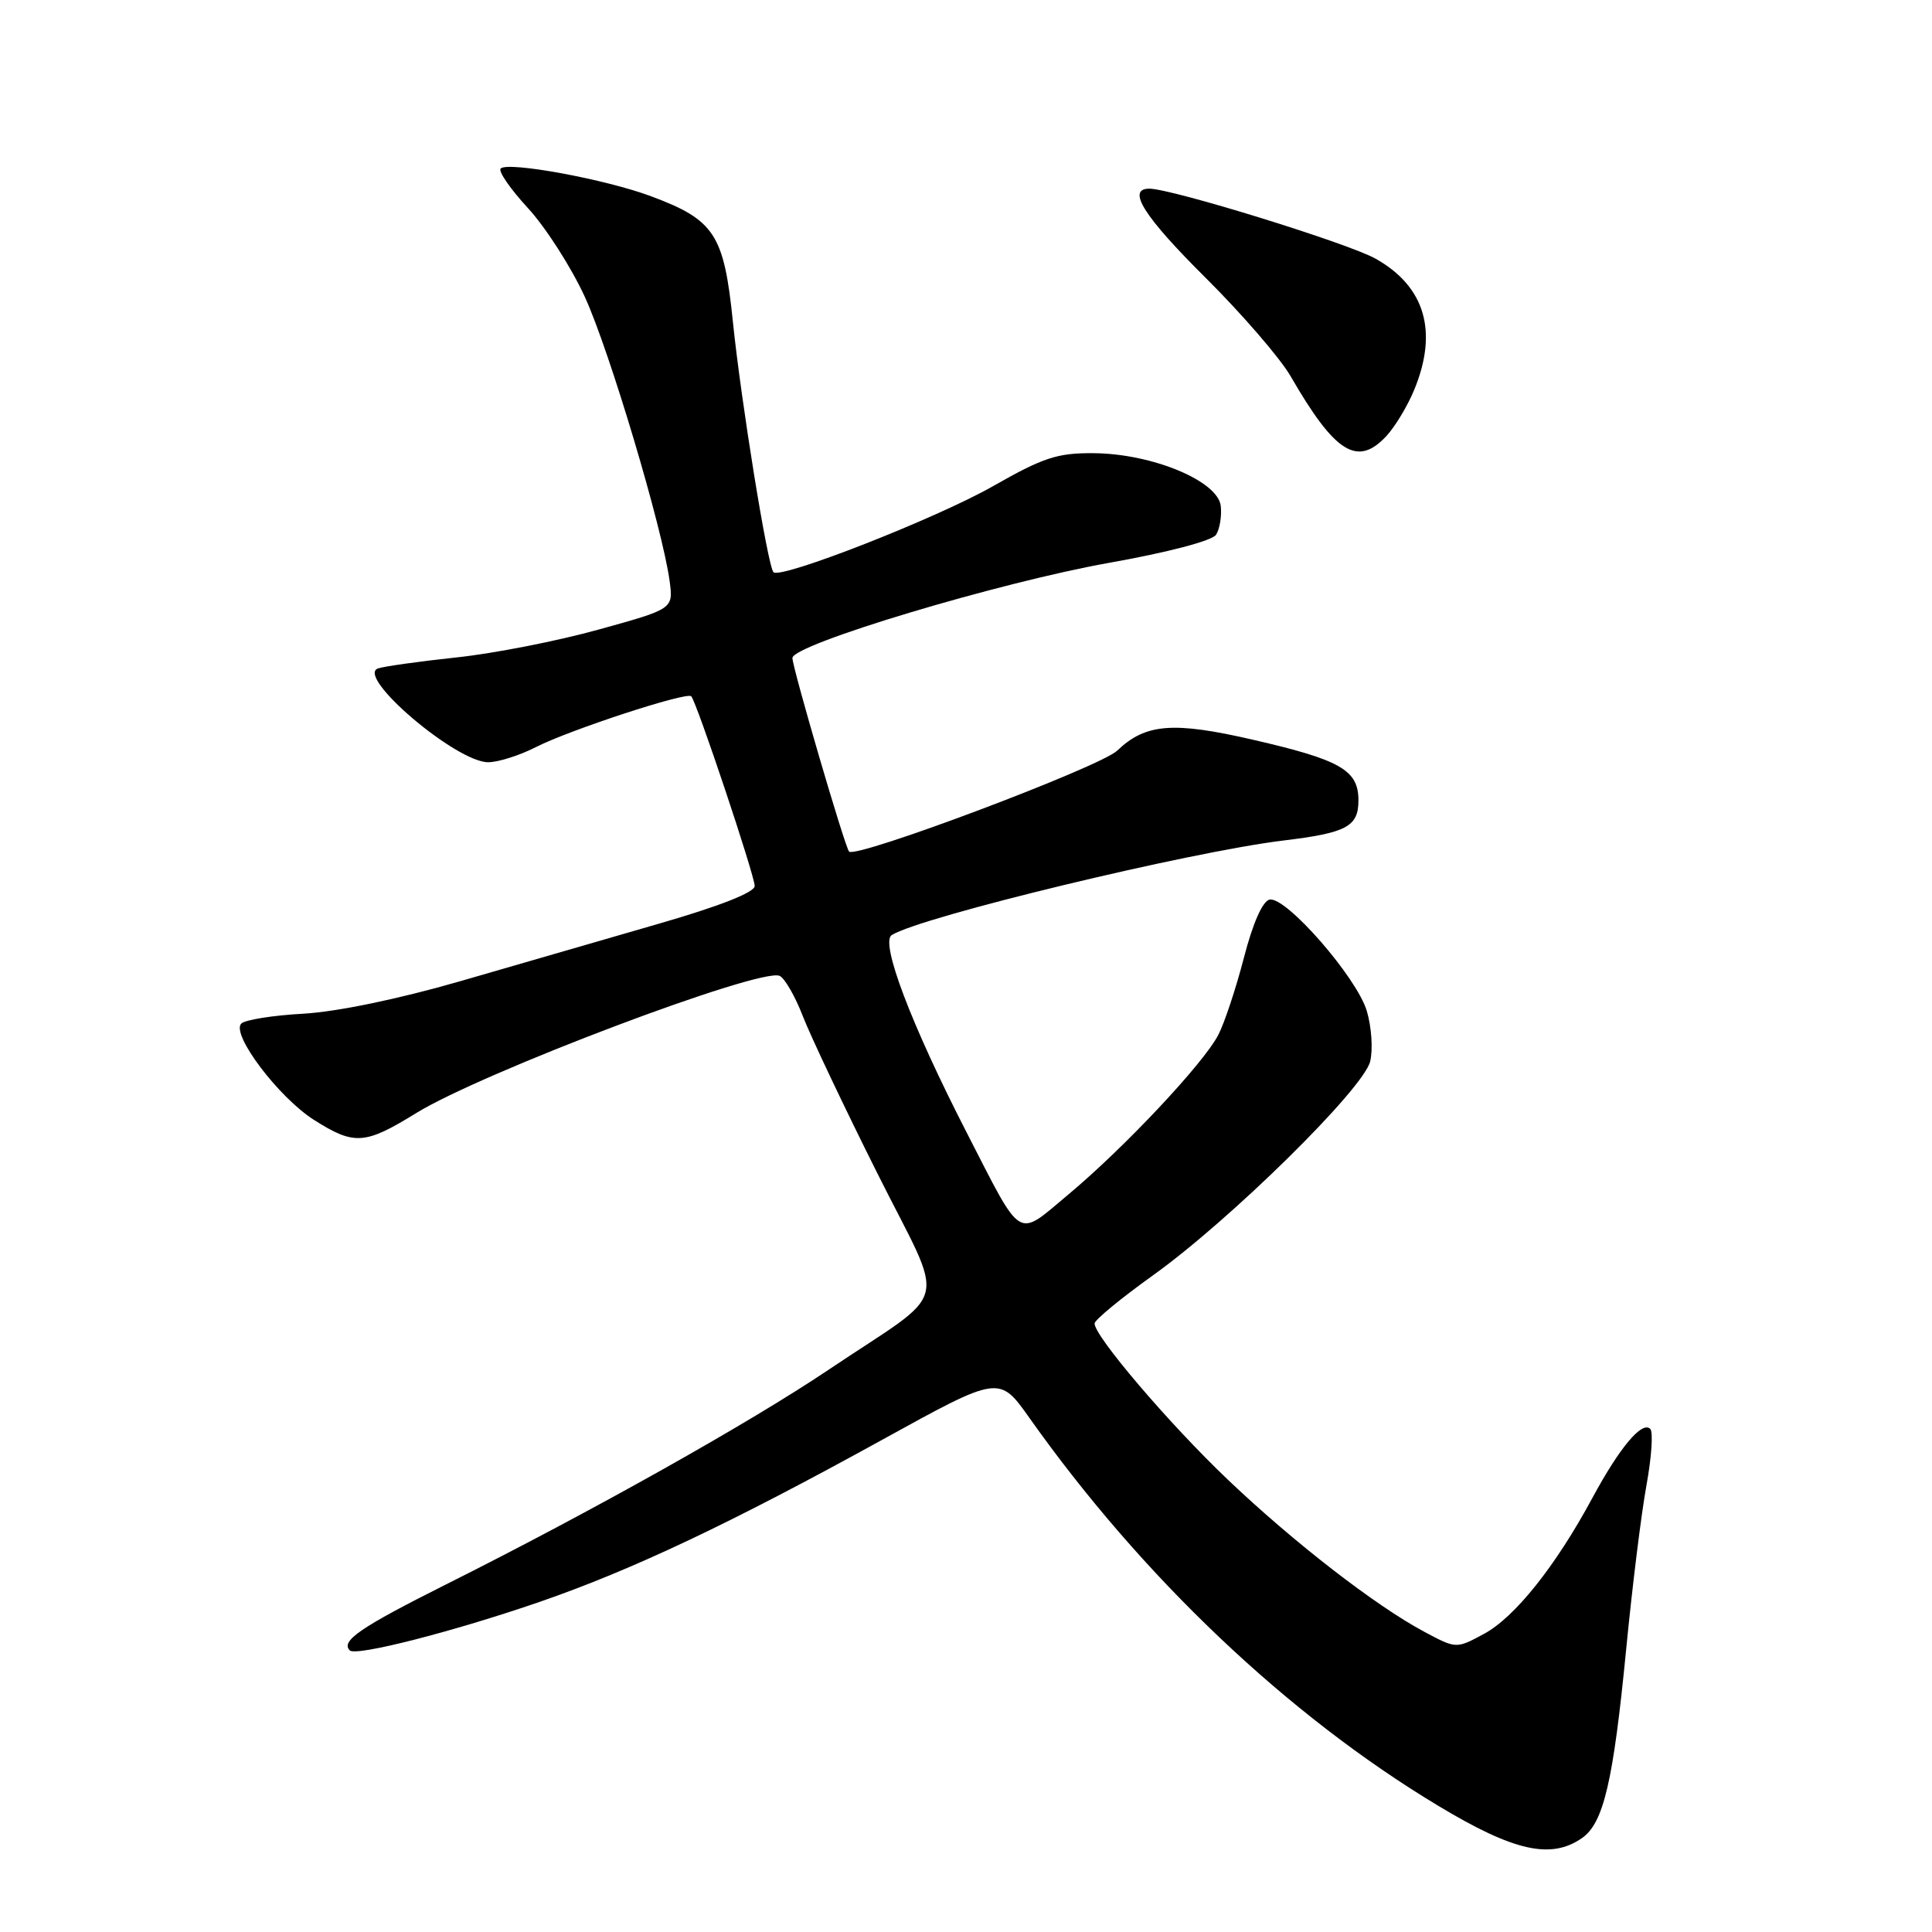 <?xml version="1.0" encoding="UTF-8" standalone="no"?>
<!DOCTYPE svg PUBLIC "-//W3C//DTD SVG 1.1//EN" "http://www.w3.org/Graphics/SVG/1.1/DTD/svg11.dtd" >
<svg xmlns="http://www.w3.org/2000/svg" xmlns:xlink="http://www.w3.org/1999/xlink" version="1.1" viewBox="0 0 256 256">
 <g >
 <path fill="currentColor"
d=" M 209.64 243.54 C 212.49 241.54 213.77 236.05 215.48 218.50 C 216.28 210.25 217.49 200.48 218.17 196.78 C 218.84 193.09 219.07 189.74 218.67 189.34 C 217.58 188.25 214.61 191.79 210.99 198.50 C 206.12 207.53 200.72 214.30 196.63 216.50 C 192.96 218.48 192.96 218.48 188.73 216.22 C 182.31 212.80 171.39 204.35 162.67 196.04 C 154.88 188.62 144.97 176.99 145.04 175.36 C 145.06 174.89 148.53 172.03 152.76 169.00 C 162.98 161.69 180.63 144.32 181.55 140.66 C 181.94 139.10 181.74 136.08 181.11 133.96 C 179.77 129.49 170.41 118.77 168.23 119.20 C 167.31 119.39 166.02 122.28 164.83 126.88 C 163.78 130.94 162.25 135.55 161.44 137.11 C 159.49 140.90 148.95 152.11 141.57 158.27 C 134.61 164.08 135.59 164.67 128.07 150.03 C 120.72 135.71 116.60 124.86 118.16 123.90 C 122.12 121.45 157.56 112.90 170.00 111.38 C 178.45 110.36 180.00 109.53 180.00 106.05 C 180.00 102.05 177.67 100.70 166.03 98.02 C 155.45 95.58 151.79 95.87 148.04 99.46 C 145.77 101.63 113.46 113.79 112.51 112.84 C 111.97 112.31 105.00 88.47 105.00 87.19 C 105.00 85.40 132.33 77.19 146.95 74.58 C 154.73 73.20 160.62 71.65 161.13 70.86 C 161.62 70.11 161.90 68.40 161.76 67.06 C 161.41 63.74 152.69 60.11 144.92 60.05 C 140.11 60.01 138.27 60.61 131.58 64.42 C 124.12 68.67 103.44 76.78 102.49 75.82 C 101.73 75.06 98.20 53.24 97.11 42.62 C 95.93 31.06 94.69 29.15 86.31 26.02 C 80.30 23.76 67.30 21.37 66.34 22.33 C 65.99 22.68 67.62 25.04 69.96 27.58 C 72.30 30.12 75.69 35.41 77.50 39.35 C 80.77 46.49 87.80 70.06 88.73 77.00 C 89.22 80.68 89.22 80.68 79.36 83.41 C 73.94 84.92 65.45 86.59 60.50 87.11 C 55.55 87.64 50.87 88.30 50.09 88.57 C 47.08 89.62 60.44 101.00 64.69 101.00 C 66.00 101.00 68.85 100.10 71.02 98.99 C 75.47 96.72 90.98 91.64 91.59 92.26 C 92.29 92.95 100.00 116.01 100.00 117.40 C 100.00 118.24 95.34 120.08 87.25 122.41 C 80.24 124.44 68.42 127.86 61.00 130.01 C 52.80 132.38 44.63 134.07 40.19 134.32 C 36.17 134.54 32.47 135.13 31.97 135.63 C 30.58 137.02 36.91 145.41 41.60 148.39 C 46.94 151.78 48.34 151.69 55.13 147.50 C 63.85 142.12 100.61 128.23 103.29 129.30 C 103.95 129.57 105.35 131.98 106.38 134.65 C 107.42 137.32 111.85 146.67 116.23 155.42 C 125.43 173.83 126.27 170.42 109.76 181.52 C 99.31 188.54 78.48 200.24 59.13 209.93 C 47.73 215.65 45.11 217.44 46.35 218.69 C 47.17 219.50 60.07 216.20 71.50 212.26 C 83.82 208.00 96.81 201.85 116.95 190.75 C 132.40 182.23 132.40 182.23 136.39 187.86 C 151.33 208.97 170.65 227.30 190.58 239.28 C 200.61 245.32 205.53 246.42 209.64 243.54 Z  M 183.73 57.75 C 184.87 56.51 186.53 53.76 187.40 51.63 C 190.58 43.91 188.82 37.95 182.26 34.27 C 178.63 32.23 155.26 25.00 152.29 25.00 C 149.24 25.00 151.56 28.68 159.75 36.81 C 164.56 41.59 169.62 47.45 171.00 49.83 C 176.91 60.07 179.88 61.92 183.73 57.75 Z "/>
</g>
</svg>